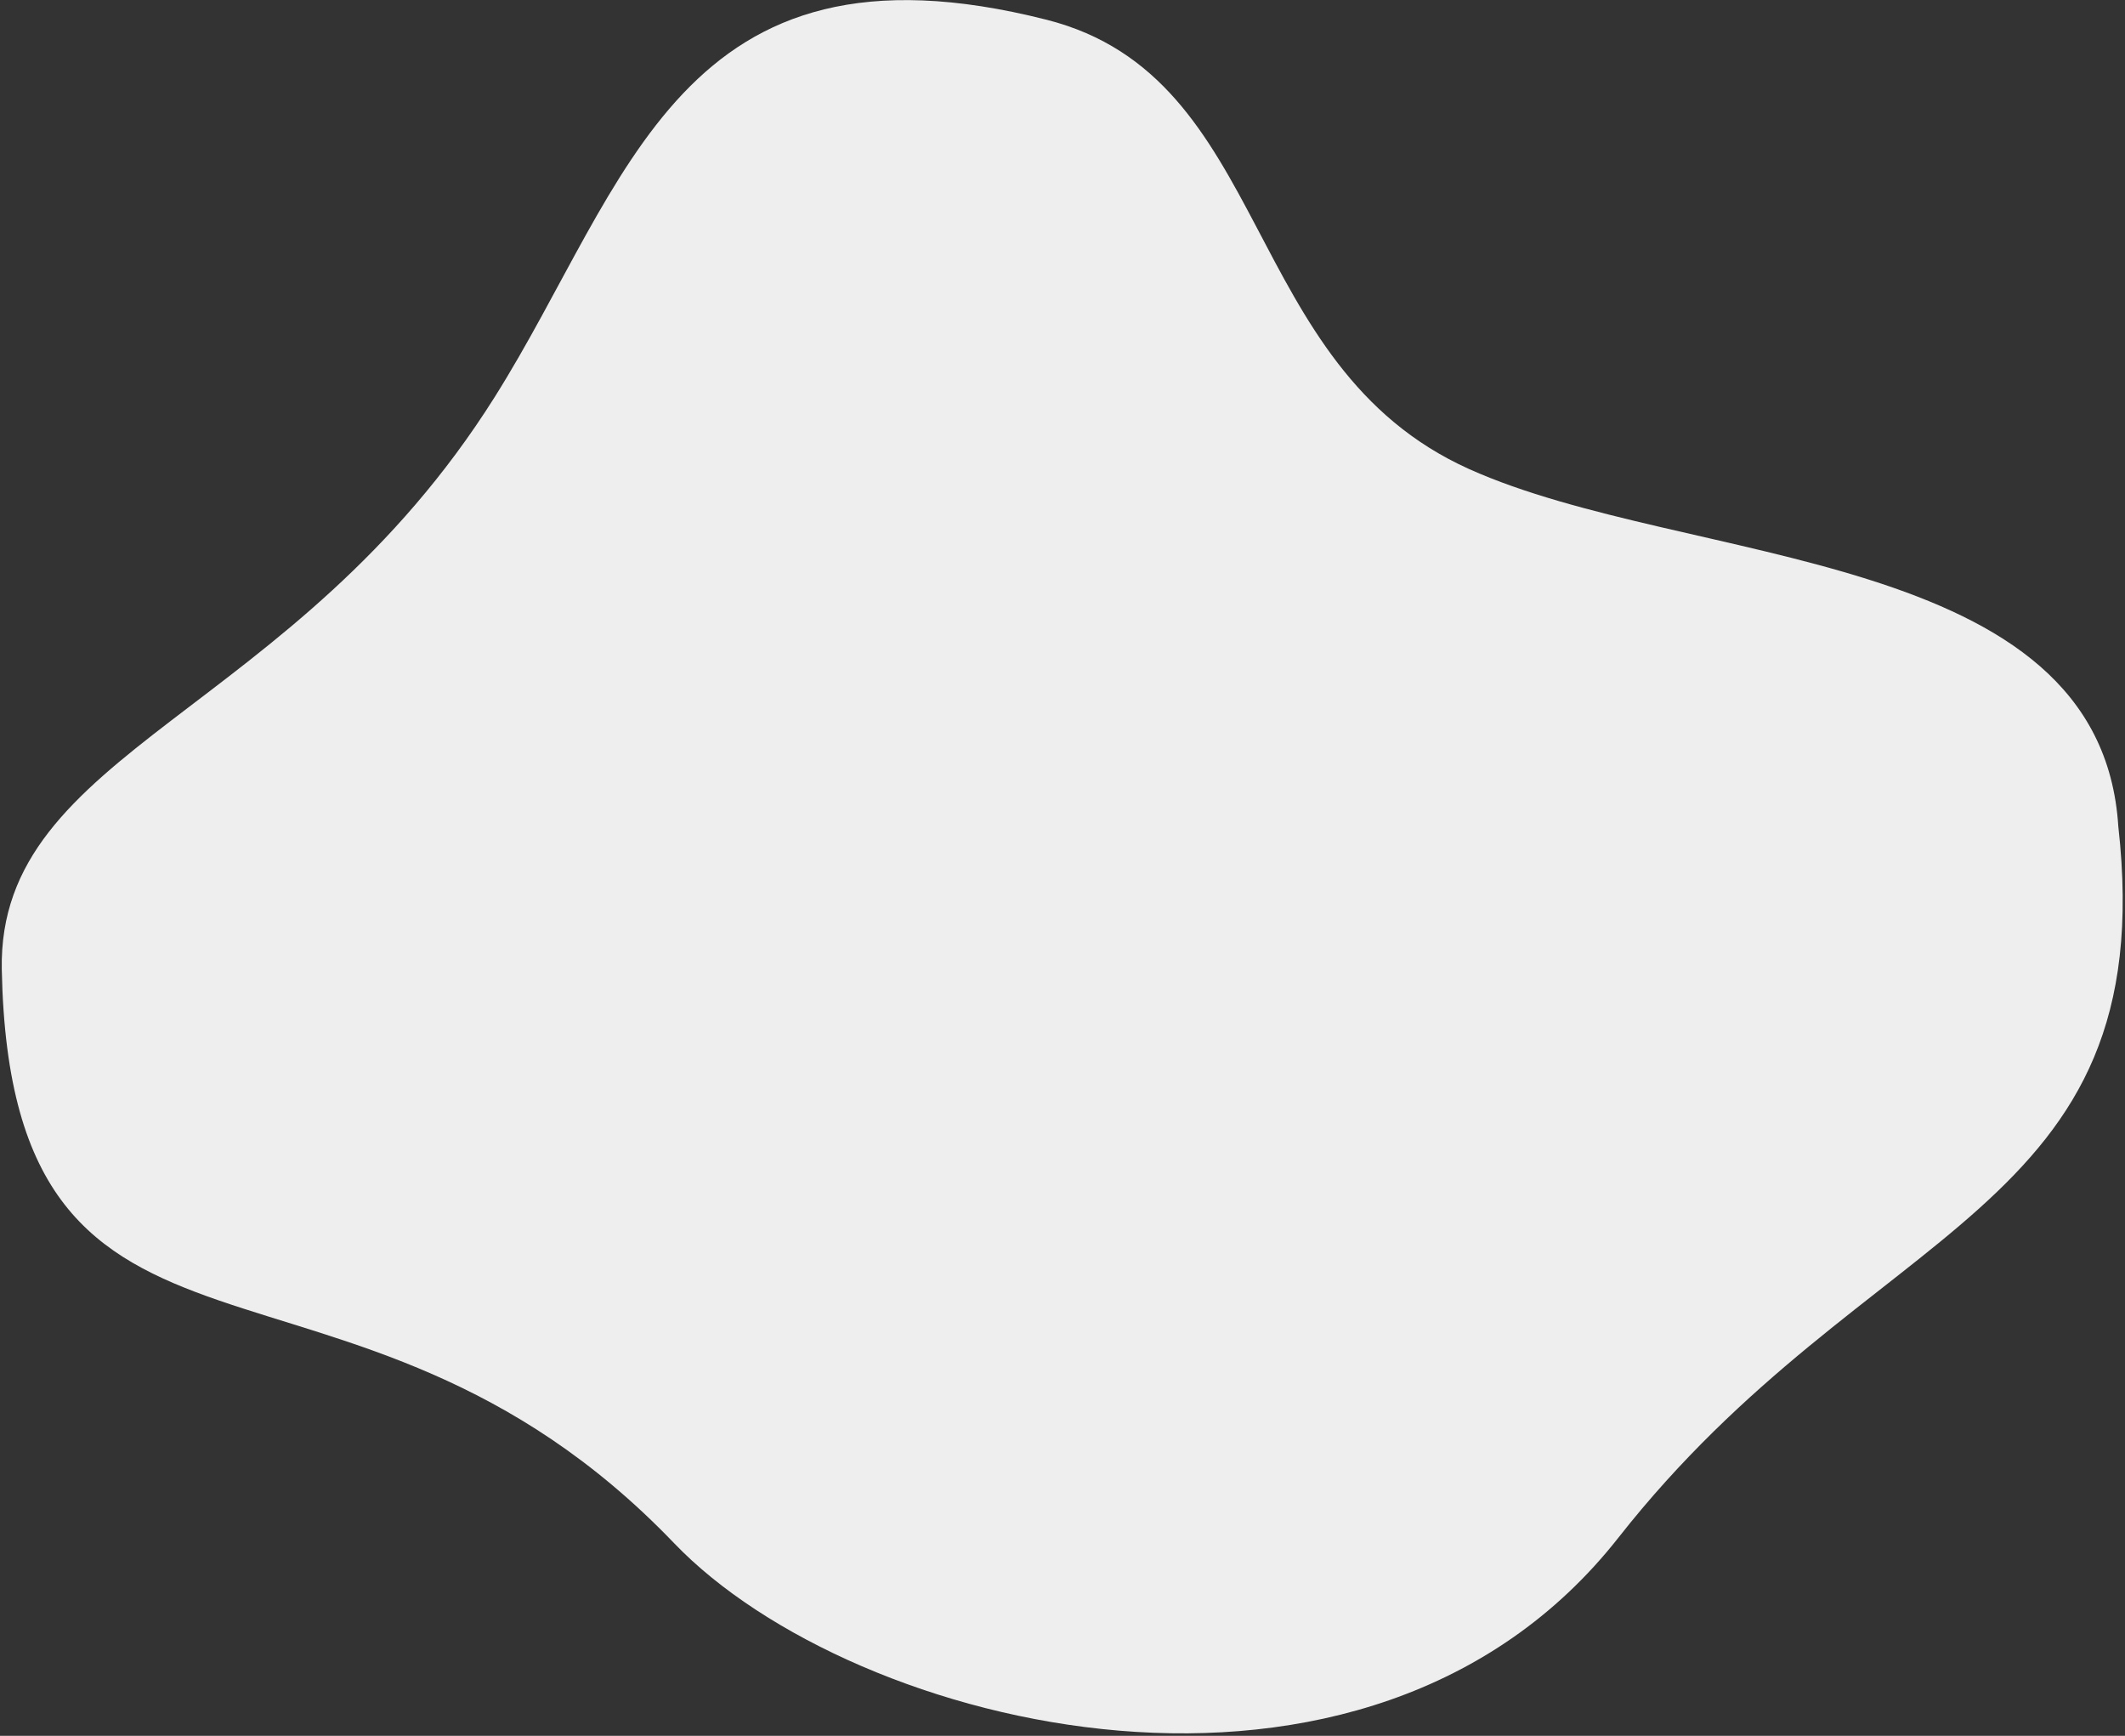 <?xml version="1.0" encoding="UTF-8"?>
<svg width="813px" height="664px" viewBox="0 0 813 664" version="1.1" xmlns="http://www.w3.org/2000/svg" xmlns:xlink="http://www.w3.org/1999/xlink">
    <rect x="0" y="0" width="813" height="664" fill="#333333" stroke="none"/>
    <title>Mask</title>
    <defs>
        <path d="M618.492,588.185 C522.246,710.668 325.842,661.801 257.235,590.26 C132.186,459.87 3.453,546.149 0.018,370.867 C-1.632,286.574 111.655,274.074 188.564,151.898 C239.934,70.295 259.066,-28.161 399.762,7.522 C486.439,29.505 473.325,139.746 561.379,179.377 C644.946,216.992 803.015,209.02 809.778,316.12 C826.551,465.409 714.525,465.971 618.492,588.185" id="path-1"></path>
    </defs>
    <g id="Page-1" stroke="none" stroke-width="1" fill="none" fill-rule="evenodd">
        <g id="Group-5" transform="translate(-219, -129.356)">
            <g id="silhouettes-concert-crowd-front-bright-stage-lights-pool-party" transform="translate(219.666, 129.392)">
                <mask id="mask-2" fill="white">
                    <use xlink:href="#path-1"></use>
                </mask>
                <use id="Mask" fill="#EEEEEE" xlink:href="#path-1"></use>
            </g>
        </g>
    </g>
</svg>